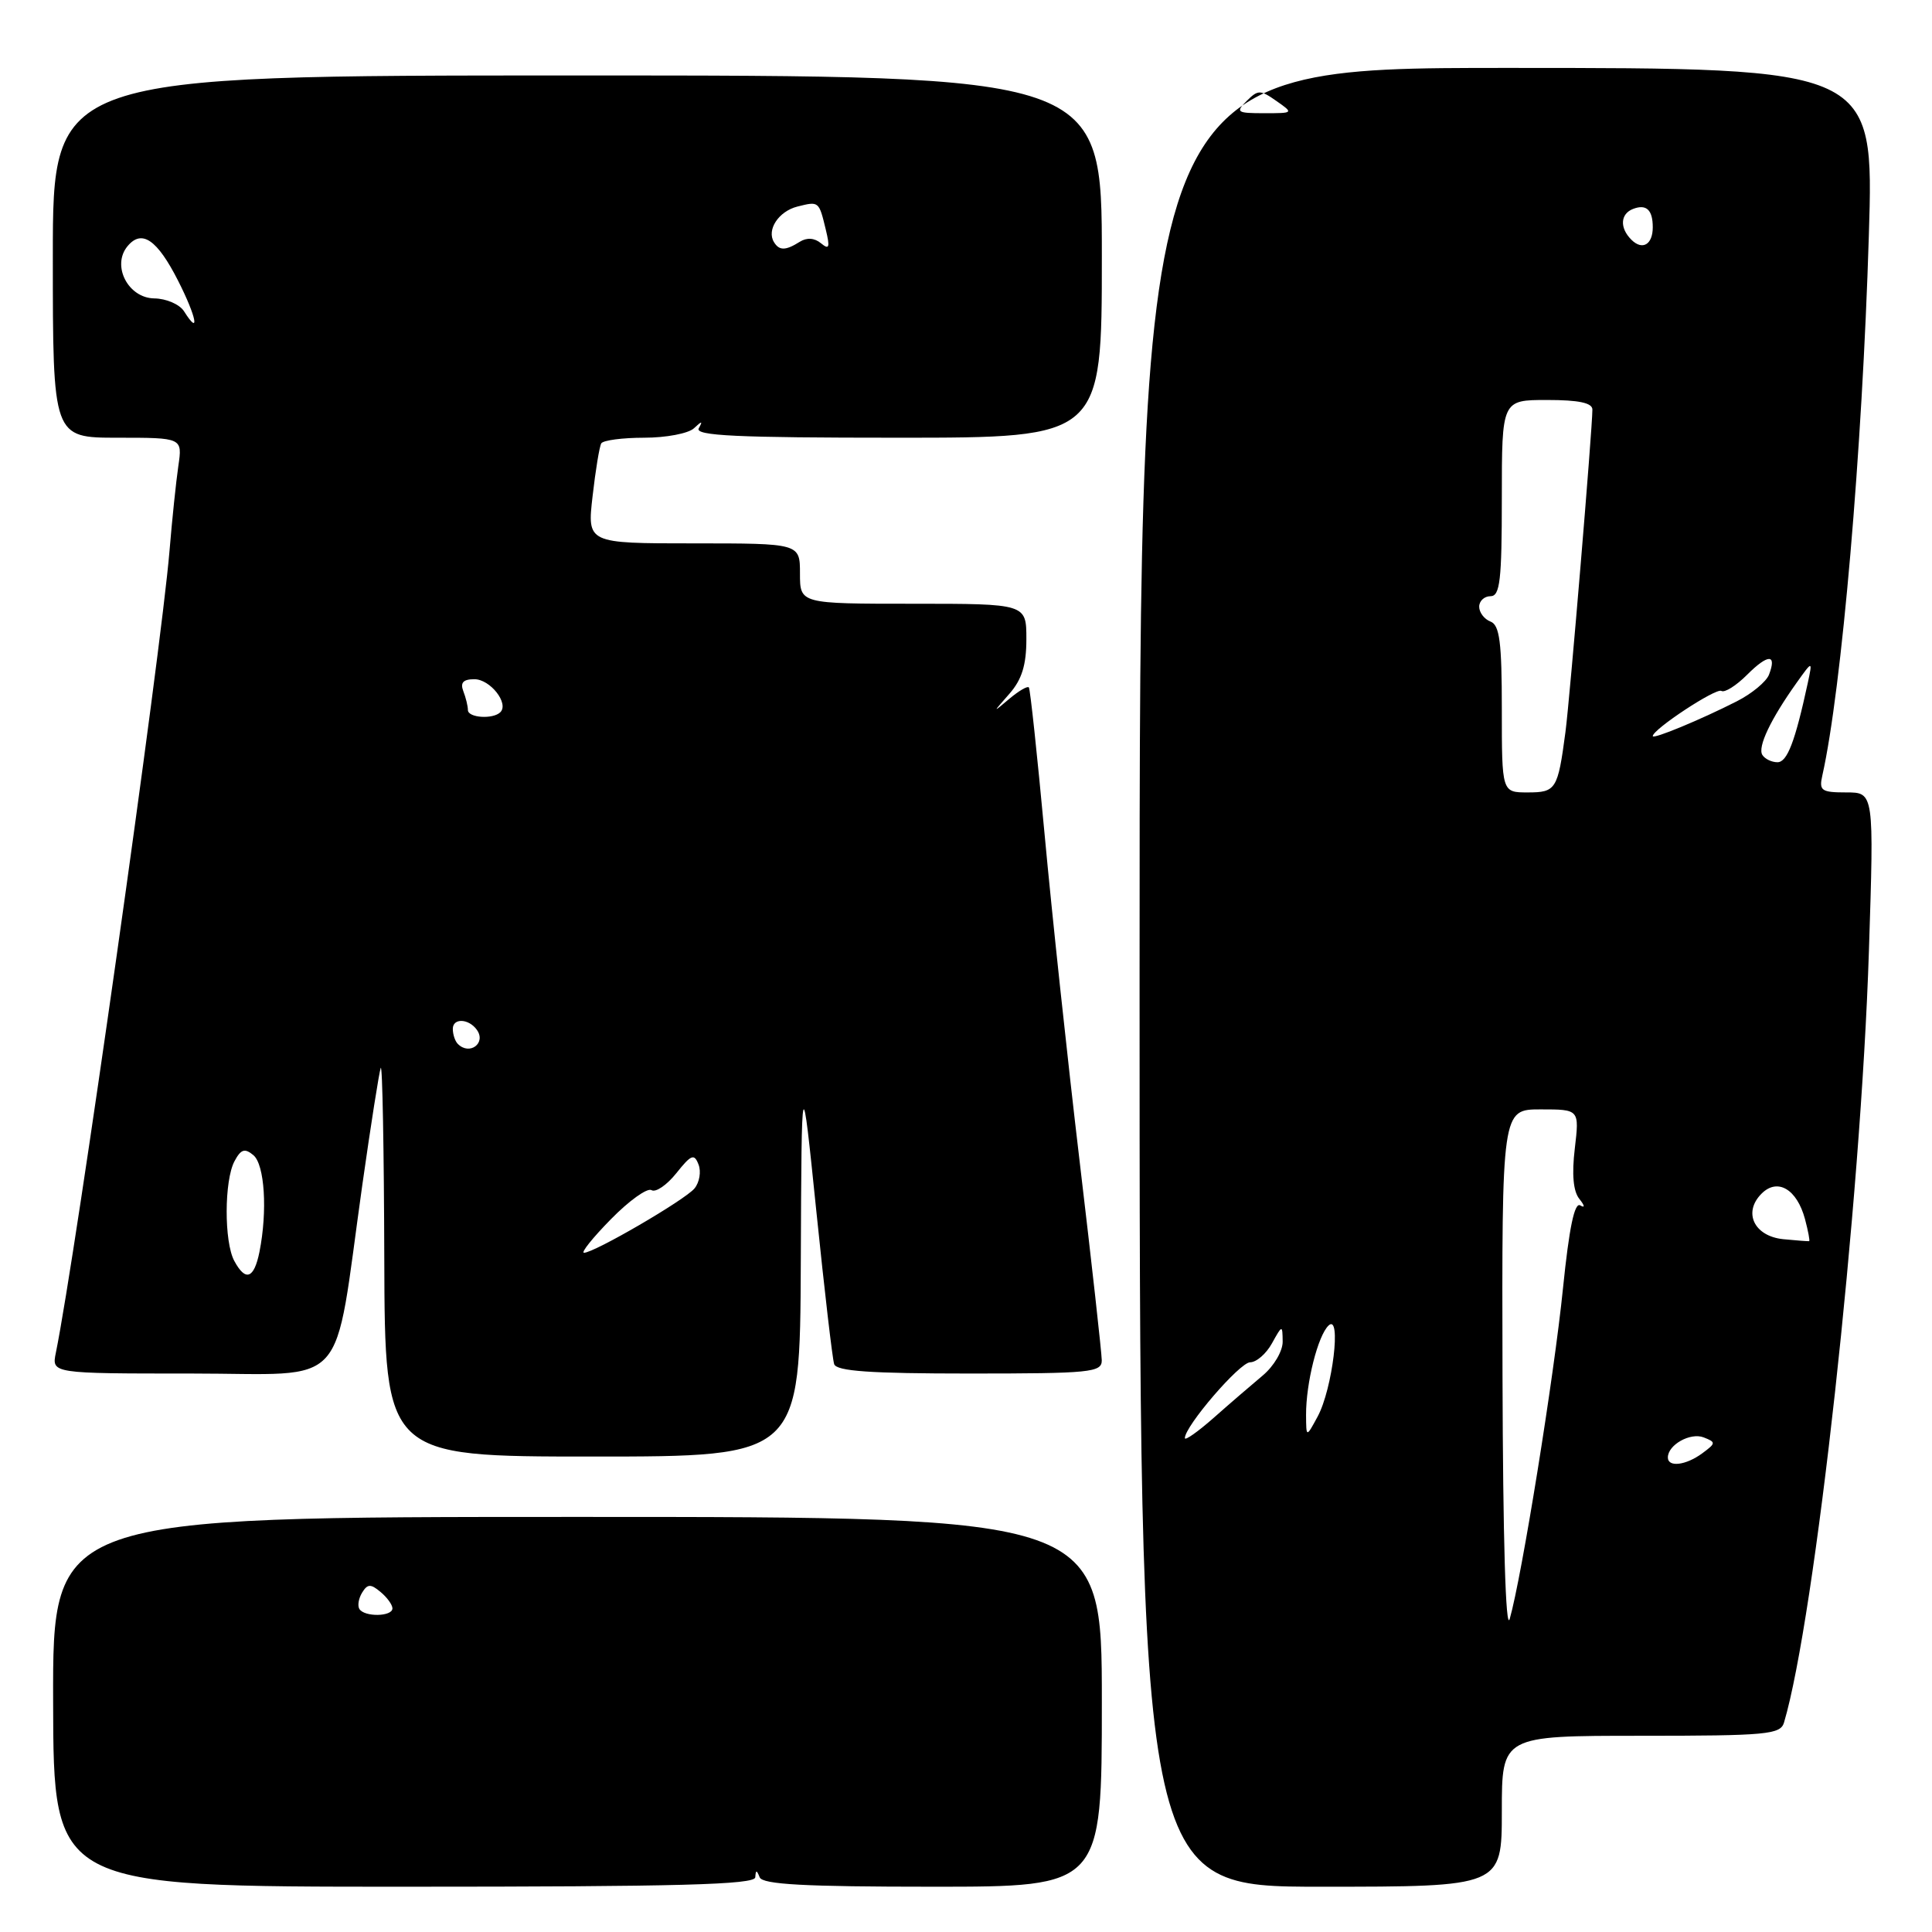 <?xml version="1.0" encoding="UTF-8" standalone="no"?>
<!DOCTYPE svg PUBLIC "-//W3C//DTD SVG 1.1//EN" "http://www.w3.org/Graphics/SVG/1.1/DTD/svg11.dtd" >
<svg xmlns="http://www.w3.org/2000/svg" xmlns:xlink="http://www.w3.org/1999/xlink" version="1.1" viewBox="0 0 256 256">
 <g >
 <path fill="currentColor"
d=" M 100.08 248.75 C 100.14 247.75 100.26 247.75 100.66 248.75 C 101.04 249.70 106.59 250.00 123.58 250.00 C 146.00 250.00 146.00 250.00 146.00 225.50 C 146.00 201.00 146.00 201.00 76.49 201.00 C 6.98 201.00 6.98 201.00 7.04 225.50 C 7.09 250.00 7.09 250.00 53.55 250.00 C 90.00 250.00 100.02 249.73 100.08 248.75 Z  M 199.00 240.00 C 199.00 230.00 199.00 230.00 217.43 230.00 C 234.12 230.00 235.91 229.83 236.39 228.25 C 240.50 214.42 246.57 159.28 247.64 126.03 C 248.32 105.00 248.32 105.00 244.64 105.00 C 241.34 105.00 241.01 104.77 241.47 102.75 C 244.03 91.34 246.76 59.78 247.63 31.25 C 248.32 9.00 248.32 9.00 199.66 9.00 C 151.00 9.00 151.00 9.00 151.00 129.50 C 151.00 250.00 151.00 250.00 175.00 250.00 C 199.00 250.00 199.00 250.00 199.00 240.00 Z  M 106.11 167.25 C 106.22 141.50 106.22 141.50 108.17 160.50 C 109.24 170.95 110.30 180.06 110.53 180.75 C 110.83 181.69 115.33 182.00 128.47 182.00 C 144.50 182.00 146.00 181.85 145.99 180.25 C 145.98 179.29 144.67 167.47 143.07 154.00 C 141.47 140.53 139.37 120.95 138.41 110.50 C 137.44 100.05 136.51 91.32 136.33 91.09 C 136.16 90.86 135.00 91.54 133.76 92.58 C 131.50 94.49 131.50 94.49 133.75 91.93 C 135.40 90.05 136.00 88.12 136.00 84.69 C 136.00 80.00 136.00 80.00 121.00 80.00 C 106.00 80.00 106.00 80.00 106.00 76.00 C 106.00 72.00 106.00 72.00 91.90 72.00 C 77.80 72.00 77.80 72.00 78.52 65.75 C 78.91 62.31 79.43 59.16 79.67 58.75 C 79.92 58.34 82.48 58.00 85.36 58.00 C 88.24 58.00 91.21 57.44 91.95 56.75 C 93.02 55.75 93.15 55.75 92.59 56.75 C 92.03 57.74 97.58 58.00 118.94 58.00 C 146.00 58.00 146.00 58.00 146.00 34.00 C 146.00 10.00 146.00 10.00 76.50 10.00 C 7.00 10.00 7.00 10.00 7.00 34.00 C 7.00 58.00 7.00 58.00 15.59 58.00 C 24.18 58.00 24.18 58.00 23.63 61.75 C 23.33 63.81 22.80 68.88 22.46 73.00 C 21.33 86.61 10.02 166.43 7.40 179.25 C 6.84 182.00 6.84 182.00 25.35 182.00 C 46.57 182.00 44.09 184.74 48.01 157.00 C 49.14 149.03 50.24 142.05 50.45 141.50 C 50.67 140.95 50.88 152.31 50.92 166.75 C 51.00 193.00 51.00 193.00 78.50 193.00 C 106.00 193.00 106.00 193.00 106.11 167.25 Z  M 47.62 213.20 C 47.35 212.76 47.52 211.78 47.99 211.02 C 48.70 209.87 49.12 209.85 50.42 210.94 C 51.29 211.66 52.00 212.64 52.00 213.12 C 52.00 214.22 48.30 214.29 47.62 213.20 Z  M 199.09 182.25 C 199.00 147.00 199.00 147.00 204.14 147.00 C 209.28 147.00 209.28 147.00 208.67 152.18 C 208.26 155.61 208.46 157.87 209.28 158.87 C 209.99 159.76 210.04 160.11 209.39 159.72 C 208.63 159.27 207.92 162.70 207.11 170.65 C 205.92 182.41 201.63 209.01 200.05 214.50 C 199.51 216.35 199.15 203.94 199.09 182.25 Z  M 221.00 193.12 C 221.00 191.45 223.98 189.78 225.74 190.46 C 227.39 191.10 227.38 191.23 225.56 192.57 C 223.39 194.17 221.00 194.46 221.00 193.12 Z  M 157.00 190.56 C 157.00 188.97 164.27 180.52 165.65 180.51 C 166.48 180.51 167.78 179.38 168.54 178.00 C 169.91 175.53 169.93 175.53 169.96 177.76 C 169.98 179.01 168.81 181.01 167.32 182.26 C 165.85 183.49 162.92 186.01 160.82 187.87 C 158.72 189.72 157.00 190.93 157.00 190.56 Z  M 173.06 187.50 C 173.04 183.26 174.63 176.96 176.05 175.63 C 177.78 174.01 176.57 184.06 174.59 187.71 C 173.08 190.50 173.08 190.50 173.06 187.50 Z  M 236.30 164.20 C 232.43 163.81 230.92 160.65 233.42 158.16 C 235.53 156.05 238.10 157.56 239.17 161.53 C 239.59 163.11 239.84 164.43 239.72 164.46 C 239.60 164.49 238.06 164.37 236.30 164.20 Z  M 199.00 93.97 C 199.00 85.09 198.71 82.83 197.50 82.36 C 196.68 82.05 196.00 81.16 196.00 80.39 C 196.00 79.63 196.68 79.00 197.50 79.00 C 198.76 79.00 199.00 76.89 199.00 66.00 C 199.00 53.00 199.00 53.00 205.00 53.00 C 209.19 53.00 211.00 53.38 211.00 54.27 C 211.00 56.82 208.01 92.62 207.43 97.00 C 206.42 104.62 206.18 105.00 202.43 105.00 C 199.00 105.00 199.00 105.00 199.00 93.97 Z  M 233.52 100.03 C 232.87 98.98 234.62 95.30 238.04 90.50 C 240.18 87.50 240.18 87.50 239.54 90.50 C 237.86 98.27 236.82 101.00 235.52 101.00 C 234.75 101.00 233.85 100.56 233.52 100.03 Z  M 219.00 97.54 C 219.00 96.64 227.39 91.12 228.09 91.55 C 228.52 91.82 230.05 90.86 231.50 89.41 C 234.28 86.63 235.47 86.62 234.40 89.40 C 234.04 90.33 232.12 91.92 230.13 92.93 C 225.33 95.37 219.00 97.99 219.00 97.54 Z  M 216.16 31.76 C 214.59 30.19 214.70 28.33 216.40 27.68 C 218.15 27.01 219.00 27.81 219.00 30.11 C 219.00 32.42 217.62 33.22 216.16 31.76 Z  M 165.19 13.38 C 166.69 11.88 166.99 11.88 169.13 13.38 C 171.43 14.99 171.42 15.00 167.51 15.00 C 163.88 15.00 163.70 14.87 165.19 13.38 Z  M 31.04 167.07 C 29.68 164.54 29.71 156.42 31.07 153.87 C 31.92 152.27 32.43 152.11 33.57 153.06 C 35.07 154.31 35.46 160.45 34.38 165.88 C 33.66 169.45 32.53 169.85 31.04 167.07 Z  M 80.96 161.54 C 83.36 159.09 85.78 157.36 86.33 157.70 C 86.88 158.04 88.36 157.03 89.62 155.45 C 91.59 152.98 91.99 152.82 92.56 154.31 C 92.93 155.25 92.68 156.68 92.02 157.48 C 90.74 159.01 78.74 166.00 77.38 166.00 C 76.94 166.00 78.55 163.99 80.96 161.54 Z  M 60.67 138.33 C 60.30 137.97 60.00 137.07 60.00 136.33 C 60.00 134.87 62.10 134.95 63.18 136.45 C 64.46 138.22 62.22 139.89 60.67 138.33 Z  M 62.00 94.08 C 62.00 93.58 61.73 92.45 61.39 91.58 C 60.96 90.45 61.38 90.00 62.86 90.00 C 64.95 90.00 67.47 93.20 66.30 94.37 C 65.33 95.34 62.00 95.12 62.00 94.08 Z  M 24.38 41.24 C 23.80 40.33 22.03 39.56 20.44 39.54 C 16.97 39.49 14.76 35.19 16.90 32.62 C 18.79 30.34 20.83 31.74 23.61 37.22 C 26.04 42.01 26.55 44.68 24.38 41.24 Z  M 102.56 32.09 C 101.55 30.46 103.17 28.00 105.66 27.37 C 108.52 26.65 108.51 26.65 109.42 30.42 C 110.00 32.81 109.88 33.14 108.78 32.23 C 107.92 31.52 106.91 31.45 105.97 32.04 C 104.10 33.22 103.26 33.23 102.56 32.09 Z "/>
</g>
</svg>